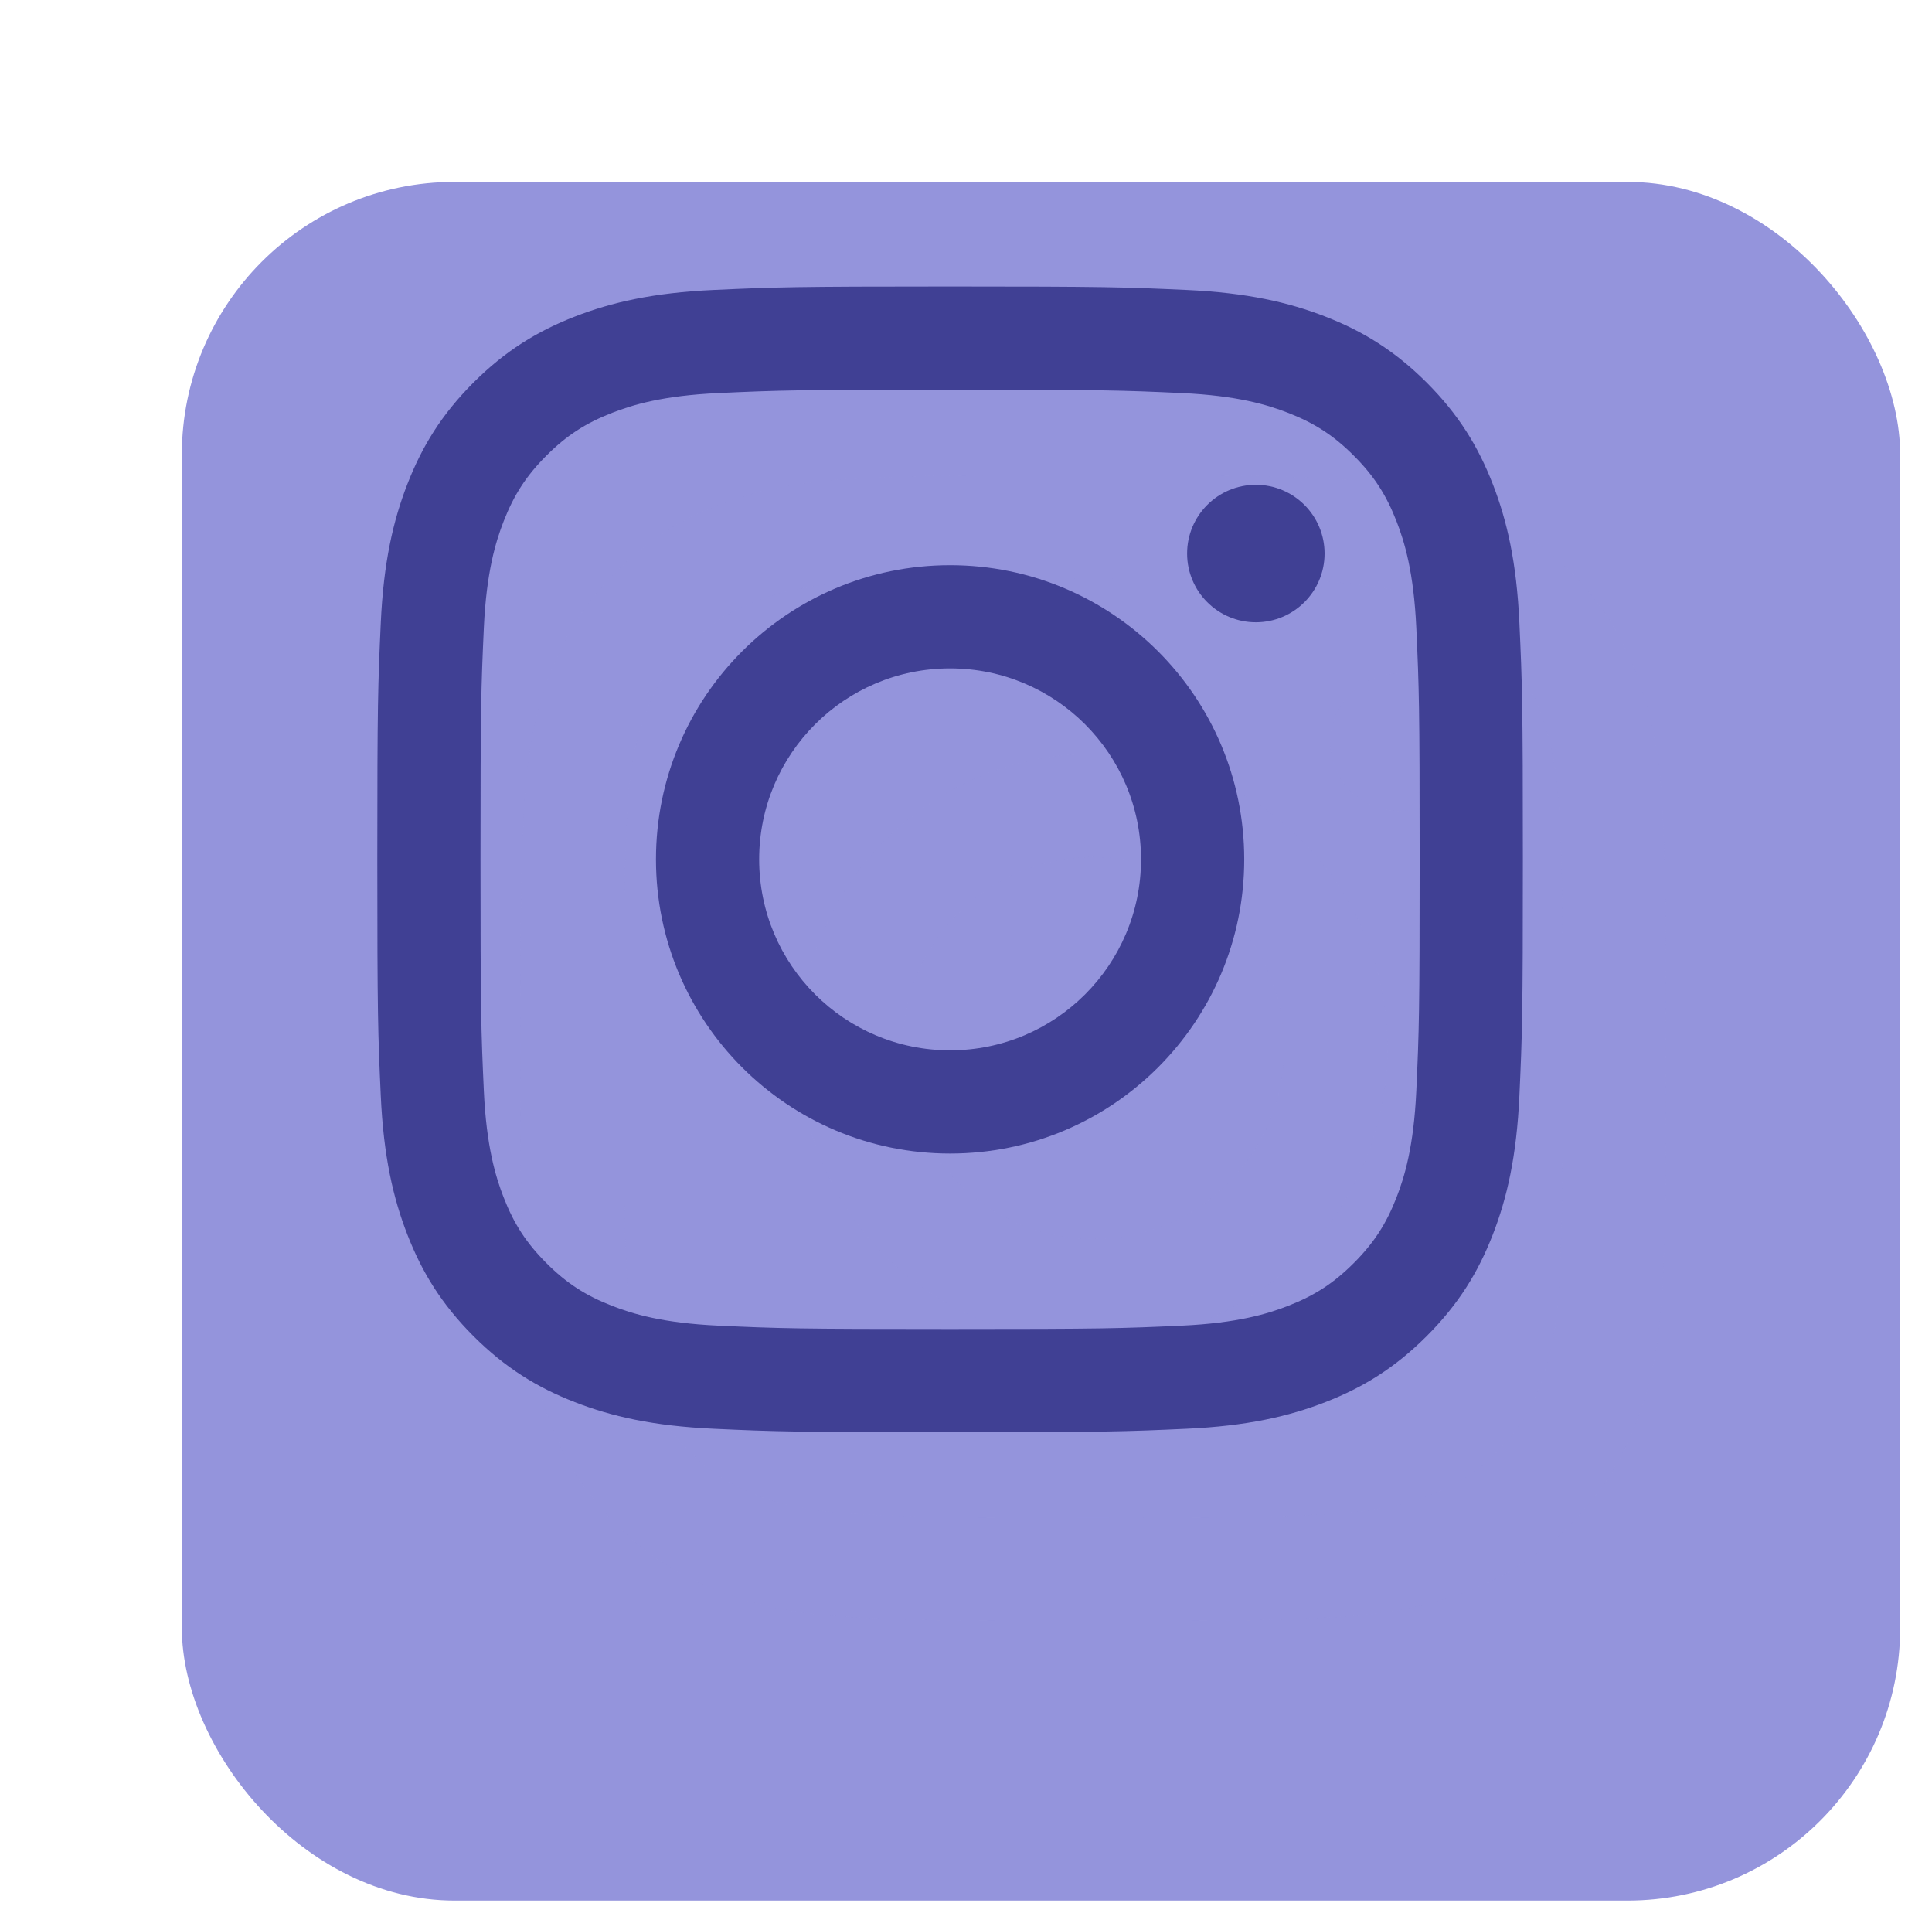 <svg width="85" height="84" viewBox="0 0 85 84" fill="none" xmlns="http://www.w3.org/2000/svg">
<path fill-rule="evenodd" clip-rule="evenodd" d="M41.8 14.6C34.956 14.6 34.098 14.629 31.41 14.752C28.728 14.874 26.896 15.3 25.293 15.923C23.636 16.567 22.231 17.429 20.829 18.829C19.429 20.231 18.567 21.636 17.923 23.293C17.3 24.896 16.874 26.728 16.752 29.41C16.629 32.098 16.6 32.956 16.6 39.8C16.6 46.644 16.629 47.502 16.752 50.19C16.874 52.872 17.3 54.704 17.923 56.307C18.567 57.964 19.429 59.369 20.829 60.77C22.231 62.171 23.636 63.033 25.293 63.677C26.896 64.3 28.728 64.726 31.41 64.848C34.098 64.971 34.956 65 41.8 65C48.644 65 49.502 64.971 52.19 64.848C54.872 64.726 56.704 64.3 58.307 63.677C59.964 63.033 61.369 62.171 62.77 60.77C64.171 59.369 65.033 57.964 65.677 56.307C66.3 54.704 66.726 52.872 66.848 50.19C66.971 47.502 67 46.644 67 39.8C67 32.956 66.971 32.098 66.848 29.41C66.726 26.728 66.3 24.896 65.677 23.293C65.033 21.636 64.171 20.231 62.77 18.829C61.369 17.429 59.964 16.567 58.307 15.923C56.704 15.3 54.872 14.874 52.19 14.752C49.502 14.629 48.644 14.6 41.8 14.6ZM41.8 19.14C48.529 19.14 49.326 19.166 51.983 19.288C54.44 19.399 55.774 19.81 56.662 20.155C57.839 20.612 58.678 21.158 59.56 22.04C60.442 22.922 60.988 23.762 61.445 24.938C61.79 25.826 62.2 27.16 62.312 29.617C62.434 32.274 62.459 33.071 62.459 39.8C62.459 46.529 62.434 47.326 62.312 49.983C62.2 52.44 61.79 53.774 61.445 54.662C60.988 55.839 60.442 56.678 59.56 57.56C58.678 58.442 57.839 58.988 56.662 59.445C55.774 59.79 54.44 60.2 51.983 60.312C49.326 60.434 48.529 60.459 41.8 60.459C35.071 60.459 34.274 60.434 31.617 60.312C29.16 60.2 27.826 59.79 26.938 59.445C25.762 58.988 24.922 58.442 24.04 57.56C23.158 56.678 22.612 55.839 22.155 54.662C21.81 53.774 21.399 52.44 21.287 49.983C21.166 47.326 21.14 46.529 21.14 39.8C21.14 33.071 21.166 32.274 21.287 29.617C21.399 27.16 21.81 25.826 22.155 24.938C22.612 23.762 23.158 22.922 24.04 22.04C24.922 21.158 25.762 20.612 26.938 20.155C27.826 19.81 29.16 19.399 31.617 19.288C34.274 19.166 35.071 19.14 41.8 19.14Z" fill="#404094"/>
<path fill-rule="evenodd" clip-rule="evenodd" d="M41.8 48.2C37.161 48.2 33.4 44.439 33.4 39.8C33.4 35.161 37.161 31.4 41.8 31.4C46.439 31.4 50.2 35.161 50.2 39.8C50.2 44.439 46.439 48.2 41.8 48.2ZM41.8 26.86C34.653 26.86 28.86 32.653 28.86 39.8C28.86 46.947 34.653 52.741 41.8 52.741C48.947 52.741 54.741 46.947 54.741 39.8C54.741 32.653 48.947 26.86 41.8 26.86Z" fill="#404094"/>
<path fill-rule="evenodd" clip-rule="evenodd" d="M58.276 26.348C58.276 28.018 56.922 29.372 55.252 29.372C53.582 29.372 52.228 28.018 52.228 26.348C52.228 24.678 53.582 23.324 55.252 23.324C56.922 23.324 58.276 24.678 58.276 26.348" fill="#404094"/>
<g filter="url(#filter0_bdii_22_267)">
<rect x="4" y="2" width="75.6" height="75.6" rx="12" fill="#9494DC"/>
</g>
<g opacity="0.53" filter="url(#filter1_f_22_267)">
<path fill-rule="evenodd" clip-rule="evenodd" d="M48.1 20.9C41.256 20.9 40.398 20.929 37.71 21.052C35.028 21.174 33.196 21.6 31.593 22.223C29.936 22.867 28.53 23.729 27.13 25.13C25.729 26.531 24.867 27.936 24.223 29.593C23.6 31.196 23.174 33.028 23.052 35.71C22.929 38.398 22.9 39.256 22.9 46.1C22.9 52.944 22.929 53.802 23.052 56.49C23.174 59.172 23.6 61.004 24.223 62.607C24.867 64.264 25.729 65.669 27.13 67.07C28.53 68.471 29.936 69.333 31.593 69.977C33.196 70.6 35.028 71.026 37.71 71.148C40.398 71.271 41.256 71.3 48.1 71.3C54.944 71.3 55.802 71.271 58.49 71.148C61.172 71.026 63.004 70.6 64.607 69.977C66.264 69.333 67.669 68.471 69.07 67.07C70.471 65.669 71.333 64.264 71.977 62.607C72.6 61.004 73.026 59.172 73.148 56.49C73.271 53.802 73.3 52.944 73.3 46.1C73.3 39.256 73.271 38.398 73.148 35.71C73.026 33.028 72.6 31.196 71.977 29.593C71.333 27.936 70.471 26.531 69.07 25.13C67.669 23.729 66.264 22.867 64.607 22.223C63.004 21.6 61.172 21.174 58.49 21.052C55.802 20.929 54.944 20.9 48.1 20.9ZM48.1 25.441C54.829 25.441 55.626 25.466 58.283 25.587C60.74 25.7 62.074 26.11 62.962 26.455C64.138 26.912 64.978 27.458 65.86 28.34C66.742 29.222 67.288 30.061 67.745 31.238C68.09 32.126 68.501 33.46 68.612 35.917C68.734 38.574 68.759 39.371 68.759 46.1C68.759 52.829 68.734 53.626 68.612 56.283C68.501 58.74 68.09 60.074 67.745 60.962C67.288 62.139 66.742 62.978 65.86 63.86C64.978 64.742 64.138 65.288 62.962 65.745C62.074 66.09 60.74 66.501 58.283 66.612C55.626 66.734 54.829 66.76 48.1 66.76C41.371 66.76 40.574 66.734 37.917 66.612C35.46 66.501 34.126 66.09 33.238 65.745C32.062 65.288 31.222 64.742 30.34 63.86C29.458 62.978 28.912 62.139 28.455 60.962C28.11 60.074 27.7 58.74 27.587 56.283C27.466 53.626 27.441 52.829 27.441 46.1C27.441 39.371 27.466 38.574 27.587 35.917C27.7 33.46 28.11 32.126 28.455 31.238C28.912 30.061 29.458 29.222 30.34 28.34C31.222 27.458 32.062 26.912 33.238 26.455C34.126 26.11 35.46 25.7 37.917 25.587C40.574 25.466 41.371 25.441 48.1 25.441Z" fill="#9494DC"/>
</g>
<g opacity="0.53" filter="url(#filter2_f_22_267)">
<path fill-rule="evenodd" clip-rule="evenodd" d="M48.1 54.5C43.461 54.5 39.7 50.739 39.7 46.1C39.7 41.461 43.461 37.7 48.1 37.7C52.739 37.7 56.5 41.461 56.5 46.1C56.5 50.739 52.739 54.5 48.1 54.5ZM48.1 33.16C40.953 33.16 35.16 38.953 35.16 46.1C35.16 53.247 40.953 59.041 48.1 59.041C55.247 59.041 61.041 53.247 61.041 46.1C61.041 38.953 55.247 33.16 48.1 33.16Z" fill="#9494DC"/>
</g>
<g opacity="0.53" filter="url(#filter3_f_22_267)">
<path fill-rule="evenodd" clip-rule="evenodd" d="M64.576 32.648C64.576 34.318 63.222 35.672 61.552 35.672C59.882 35.672 58.528 34.318 58.528 32.648C58.528 30.978 59.882 29.624 61.552 29.624C63.222 29.624 64.576 30.978 64.576 32.648" fill="#9494DC"/>
</g>
<g filter="url(#filter4_d_22_267)">
<path fill-rule="evenodd" clip-rule="evenodd" d="M41.8 14.6C34.956 14.6 34.098 14.629 31.41 14.752C28.728 14.874 26.896 15.3 25.293 15.923C23.636 16.567 22.231 17.429 20.829 18.829C19.429 20.231 18.567 21.636 17.923 23.293C17.3 24.896 16.874 26.728 16.752 29.41C16.629 32.098 16.6 32.956 16.6 39.8C16.6 46.644 16.629 47.502 16.752 50.19C16.874 52.872 17.3 54.704 17.923 56.307C18.567 57.964 19.429 59.369 20.829 60.77C22.231 62.171 23.636 63.033 25.293 63.677C26.896 64.3 28.728 64.726 31.41 64.848C34.098 64.971 34.956 65 41.8 65C48.644 65 49.502 64.971 52.19 64.848C54.872 64.726 56.704 64.3 58.307 63.677C59.964 63.033 61.369 62.171 62.77 60.77C64.171 59.369 65.033 57.964 65.677 56.307C66.3 54.704 66.726 52.872 66.848 50.19C66.971 47.502 67 46.644 67 39.8C67 32.956 66.971 32.098 66.848 29.41C66.726 26.728 66.3 24.896 65.677 23.293C65.033 21.636 64.171 20.231 62.77 18.829C61.369 17.429 59.964 16.567 58.307 15.923C56.704 15.3 54.872 14.874 52.19 14.752C49.502 14.629 48.644 14.6 41.8 14.6ZM41.8 19.14C48.529 19.14 49.326 19.166 51.983 19.288C54.44 19.399 55.774 19.81 56.662 20.155C57.839 20.612 58.678 21.158 59.56 22.04C60.442 22.922 60.988 23.762 61.445 24.938C61.79 25.826 62.2 27.16 62.312 29.617C62.434 32.274 62.459 33.071 62.459 39.8C62.459 46.529 62.434 47.326 62.312 49.983C62.2 52.44 61.79 53.774 61.445 54.662C60.988 55.839 60.442 56.678 59.56 57.56C58.678 58.442 57.839 58.988 56.662 59.445C55.774 59.79 54.44 60.2 51.983 60.312C49.326 60.434 48.529 60.459 41.8 60.459C35.071 60.459 34.274 60.434 31.617 60.312C29.16 60.2 27.826 59.79 26.938 59.445C25.762 58.988 24.922 58.442 24.04 57.56C23.158 56.678 22.612 55.839 22.155 54.662C21.81 53.774 21.399 52.44 21.287 49.983C21.166 47.326 21.14 46.529 21.14 39.8C21.14 33.071 21.166 32.274 21.287 29.617C21.399 27.16 21.81 25.826 22.155 24.938C22.612 23.762 23.158 22.922 24.04 22.04C24.922 21.158 25.762 20.612 26.938 20.155C27.826 19.81 29.16 19.399 31.617 19.288C34.274 19.166 35.071 19.14 41.8 19.14Z" fill="#404094"/>
</g>
<g filter="url(#filter5_d_22_267)">
<path fill-rule="evenodd" clip-rule="evenodd" d="M41.8 48.2C37.161 48.2 33.4 44.439 33.4 39.8C33.4 35.161 37.161 31.4 41.8 31.4C46.439 31.4 50.2 35.161 50.2 39.8C50.2 44.439 46.439 48.2 41.8 48.2ZM41.8 26.86C34.653 26.86 28.86 32.653 28.86 39.8C28.86 46.947 34.653 52.741 41.8 52.741C48.947 52.741 54.741 46.947 54.741 39.8C54.741 32.653 48.947 26.86 41.8 26.86Z" fill="#404094"/>
</g>
<g filter="url(#filter6_d_22_267)">
<path fill-rule="evenodd" clip-rule="evenodd" d="M58.276 26.348C58.276 28.018 56.922 29.372 55.252 29.372C53.582 29.372 52.228 28.018 52.228 26.348C52.228 24.678 53.582 23.324 55.252 23.324C56.922 23.324 58.276 24.678 58.276 26.348" fill="#404094"/>
</g>
<defs>
<filter id="filter0_bdii_22_267" x="-6.873" y="-8.873" width="97.346" height="97.346" filterUnits="userSpaceOnUse" color-interpolation-filters="sRGB">
<feFlood flood-opacity="0" result="BackgroundImageFix"/>
<feGaussianBlur in="BackgroundImage" stdDeviation="5.437"/>
<feComposite in2="SourceAlpha" operator="in" result="effect1_backgroundBlur_22_267"/>
<feColorMatrix in="SourceAlpha" type="matrix" values="0 0 0 0 0 0 0 0 0 0 0 0 0 0 0 0 0 0 127 0" result="hardAlpha"/>
<feOffset dy="2"/>
<feGaussianBlur stdDeviation="2"/>
<feColorMatrix type="matrix" values="0 0 0 0 0 0 0 0 0 0 0 0 0 0 0 0 0 0 0.12 0"/>
<feBlend mode="normal" in2="effect1_backgroundBlur_22_267" result="effect2_dropShadow_22_267"/>
<feBlend mode="normal" in="SourceGraphic" in2="effect2_dropShadow_22_267" result="shape"/>
<feColorMatrix in="SourceAlpha" type="matrix" values="0 0 0 0 0 0 0 0 0 0 0 0 0 0 0 0 0 0 127 0" result="hardAlpha"/>
<feOffset dx="8" dy="8"/>
<feGaussianBlur stdDeviation="12"/>
<feComposite in2="hardAlpha" operator="arithmetic" k2="-1" k3="1"/>
<feColorMatrix type="matrix" values="0 0 0 0 1 0 0 0 0 1 0 0 0 0 1 0 0 0 1 0"/>
<feBlend mode="normal" in2="shape" result="effect3_innerShadow_22_267"/>
<feColorMatrix in="SourceAlpha" type="matrix" values="0 0 0 0 0 0 0 0 0 0 0 0 0 0 0 0 0 0 127 0" result="hardAlpha"/>
<feOffset dx="-4" dy="-4"/>
<feGaussianBlur stdDeviation="12"/>
<feComposite in2="hardAlpha" operator="arithmetic" k2="-1" k3="1"/>
<feColorMatrix type="matrix" values="0 0 0 0 1 0 0 0 0 1 0 0 0 0 1 0 0 0 0.04 0"/>
<feBlend mode="normal" in2="effect3_innerShadow_22_267" result="effect4_innerShadow_22_267"/>
</filter>
<filter id="filter1_f_22_267" x="12.027" y="10.027" width="72.146" height="72.146" filterUnits="userSpaceOnUse" color-interpolation-filters="sRGB">
<feFlood flood-opacity="0" result="BackgroundImageFix"/>
<feBlend mode="normal" in="SourceGraphic" in2="BackgroundImageFix" result="shape"/>
<feGaussianBlur stdDeviation="5.437" result="effect1_foregroundBlur_22_267"/>
</filter>
<filter id="filter2_f_22_267" x="24.286" y="22.286" width="47.627" height="47.627" filterUnits="userSpaceOnUse" color-interpolation-filters="sRGB">
<feFlood flood-opacity="0" result="BackgroundImageFix"/>
<feBlend mode="normal" in="SourceGraphic" in2="BackgroundImageFix" result="shape"/>
<feGaussianBlur stdDeviation="5.437" result="effect1_foregroundBlur_22_267"/>
</filter>
<filter id="filter3_f_22_267" x="47.655" y="18.751" width="27.794" height="27.794" filterUnits="userSpaceOnUse" color-interpolation-filters="sRGB">
<feFlood flood-opacity="0" result="BackgroundImageFix"/>
<feBlend mode="normal" in="SourceGraphic" in2="BackgroundImageFix" result="shape"/>
<feGaussianBlur stdDeviation="5.437" result="effect1_foregroundBlur_22_267"/>
</filter>
<filter id="filter4_d_22_267" x="12.6" y="8.6" width="58.4" height="58.4" filterUnits="userSpaceOnUse" color-interpolation-filters="sRGB">
<feFlood flood-opacity="0" result="BackgroundImageFix"/>
<feColorMatrix in="SourceAlpha" type="matrix" values="0 0 0 0 0 0 0 0 0 0 0 0 0 0 0 0 0 0 127 0" result="hardAlpha"/>
<feOffset dy="-2"/>
<feGaussianBlur stdDeviation="2"/>
<feColorMatrix type="matrix" values="0 0 0 0 1 0 0 0 0 1 0 0 0 0 1 0 0 0 1 0"/>
<feBlend mode="normal" in2="BackgroundImageFix" result="effect1_dropShadow_22_267"/>
<feBlend mode="normal" in="SourceGraphic" in2="effect1_dropShadow_22_267" result="shape"/>
</filter>
<filter id="filter5_d_22_267" x="24.86" y="20.86" width="33.881" height="33.881" filterUnits="userSpaceOnUse" color-interpolation-filters="sRGB">
<feFlood flood-opacity="0" result="BackgroundImageFix"/>
<feColorMatrix in="SourceAlpha" type="matrix" values="0 0 0 0 0 0 0 0 0 0 0 0 0 0 0 0 0 0 127 0" result="hardAlpha"/>
<feOffset dy="-2"/>
<feGaussianBlur stdDeviation="2"/>
<feColorMatrix type="matrix" values="0 0 0 0 1 0 0 0 0 1 0 0 0 0 1 0 0 0 1 0"/>
<feBlend mode="normal" in2="BackgroundImageFix" result="effect1_dropShadow_22_267"/>
<feBlend mode="normal" in="SourceGraphic" in2="effect1_dropShadow_22_267" result="shape"/>
</filter>
<filter id="filter6_d_22_267" x="48.228" y="17.324" width="14.048" height="14.048" filterUnits="userSpaceOnUse" color-interpolation-filters="sRGB">
<feFlood flood-opacity="0" result="BackgroundImageFix"/>
<feColorMatrix in="SourceAlpha" type="matrix" values="0 0 0 0 0 0 0 0 0 0 0 0 0 0 0 0 0 0 127 0" result="hardAlpha"/>
<feOffset dy="-2"/>
<feGaussianBlur stdDeviation="2"/>
<feColorMatrix type="matrix" values="0 0 0 0 1 0 0 0 0 1 0 0 0 0 1 0 0 0 1 0"/>
<feBlend mode="normal" in2="BackgroundImageFix" result="effect1_dropShadow_22_267"/>
<feBlend mode="normal" in="SourceGraphic" in2="effect1_dropShadow_22_267" result="shape"/>
</filter>
</defs>
</svg>
